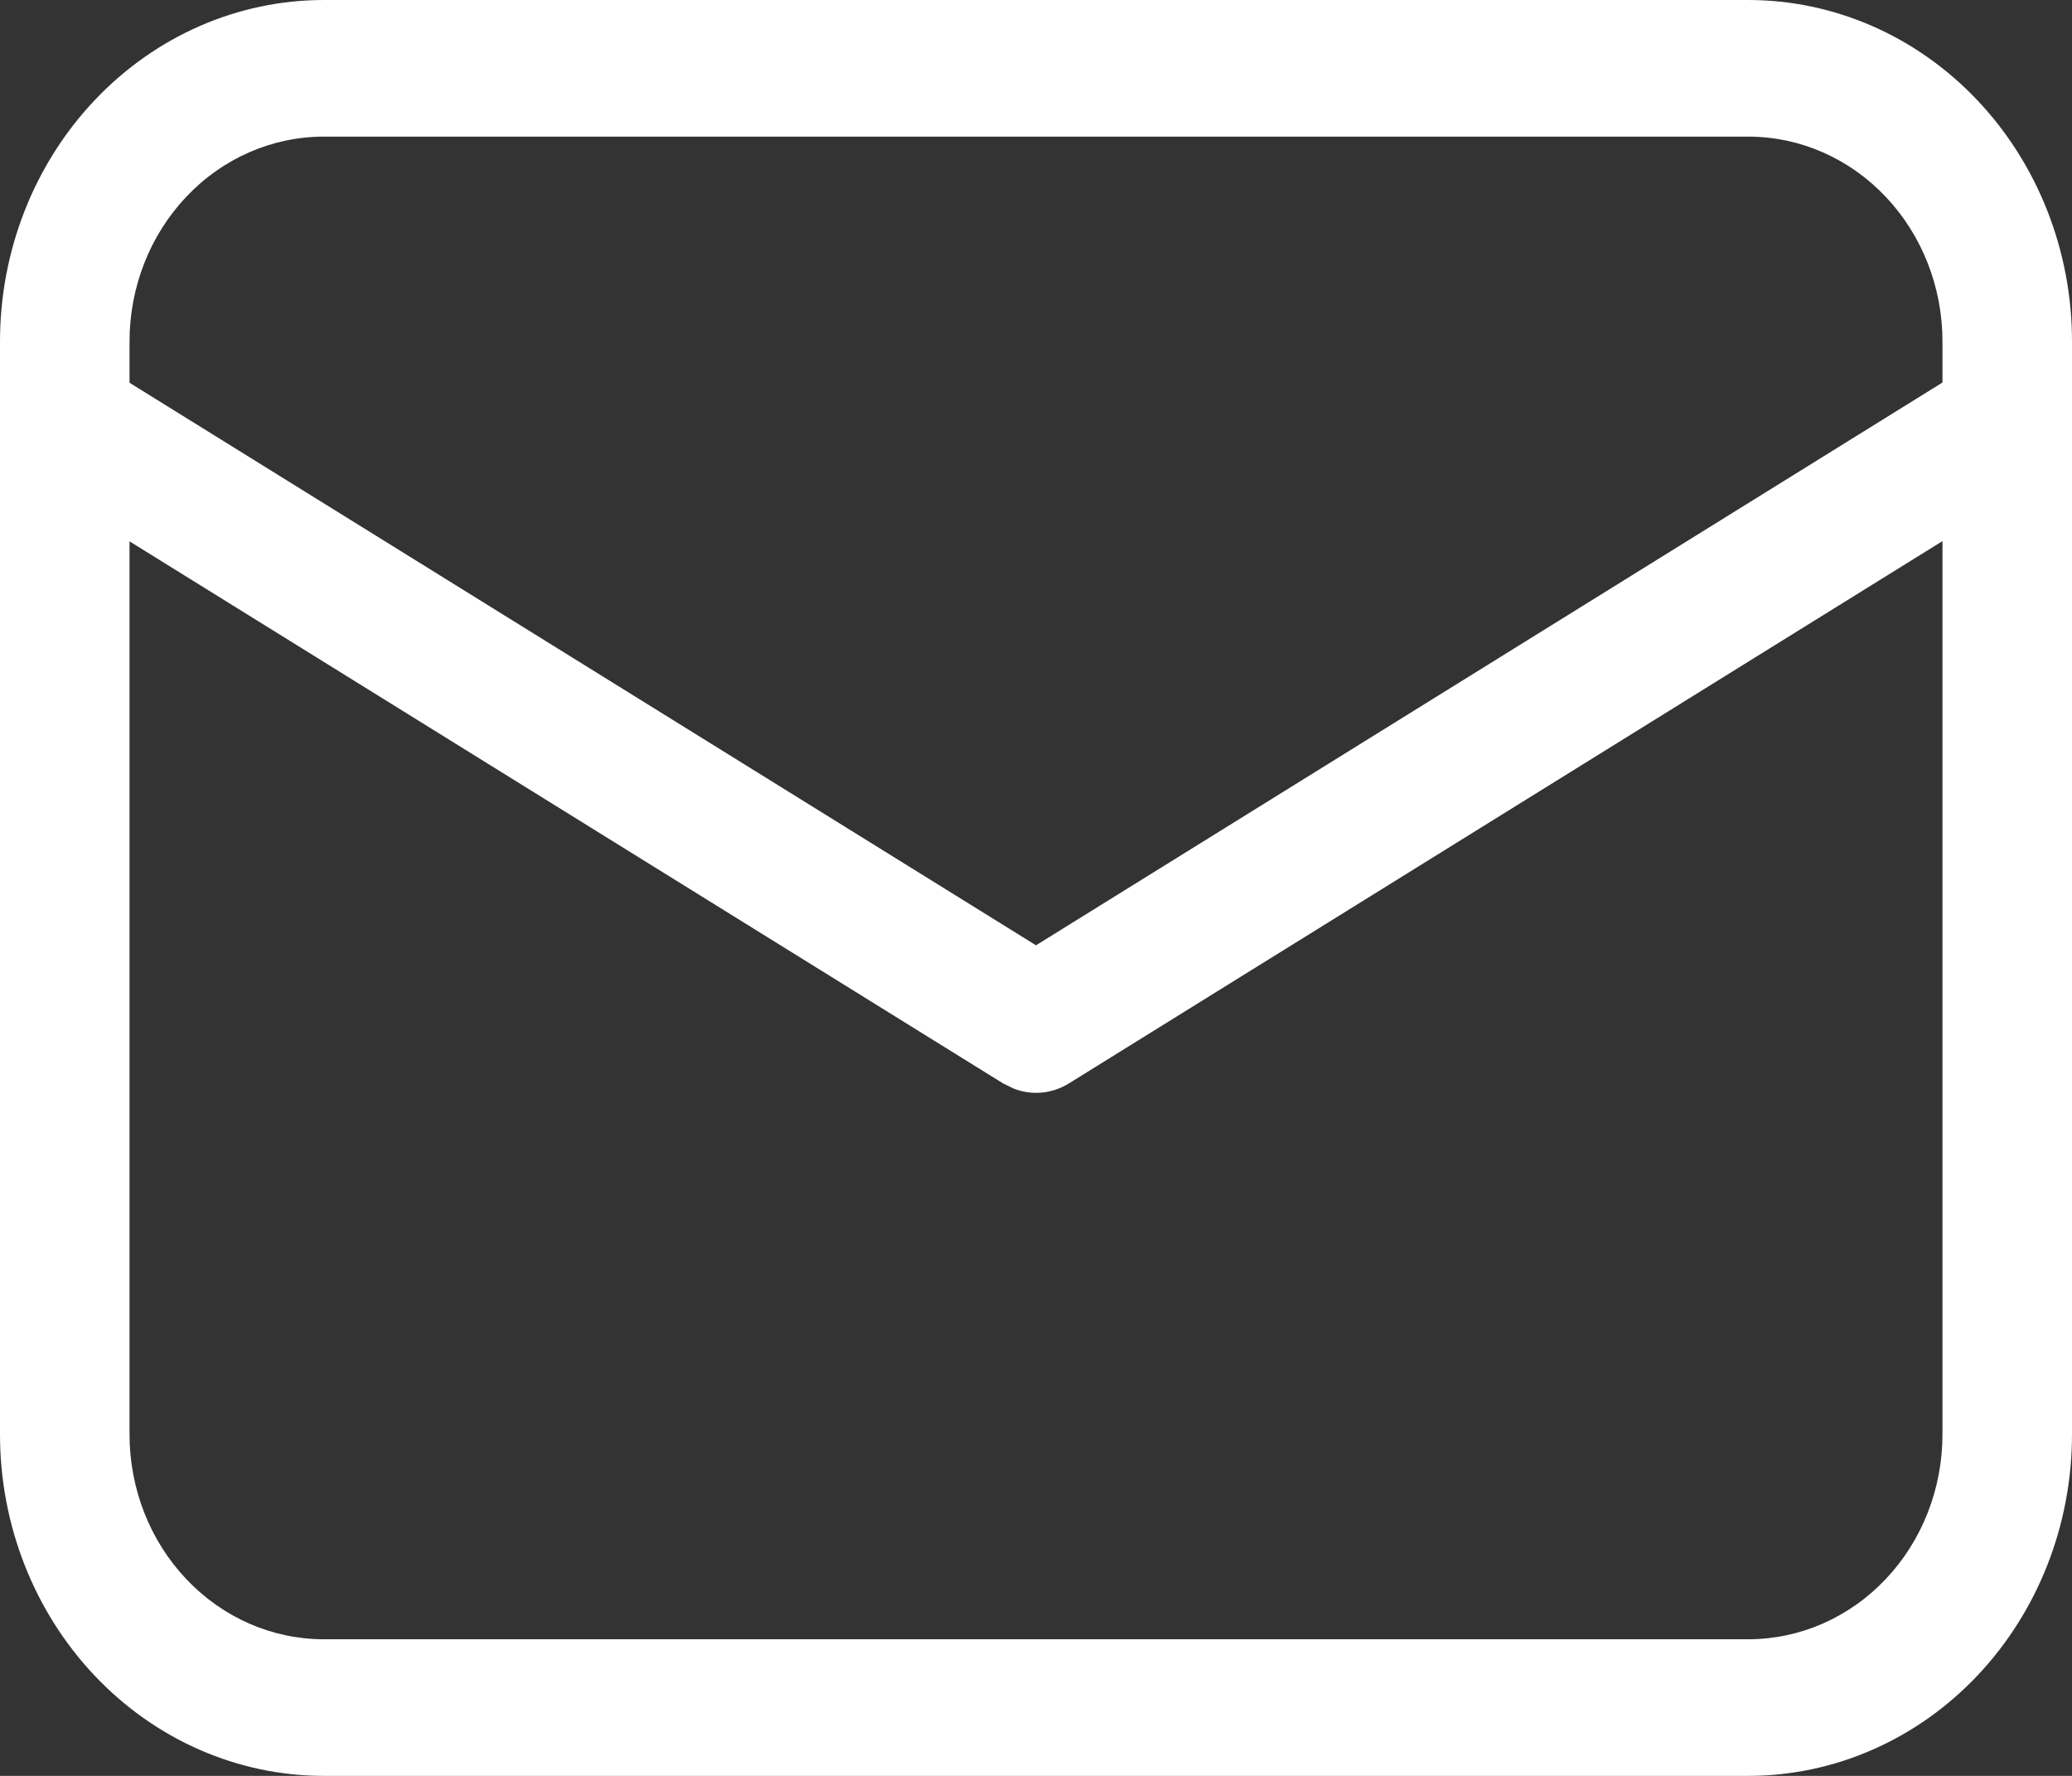 <svg width="35" height="30" viewBox="0 0 35 30" fill="none" xmlns="http://www.w3.org/2000/svg">
<rect x="0" y="0" width="35" height="30" fill="#333333" stroke="none"/>
<path d="M29.531 0C30.982 0 32.373 0.608 33.398 1.69C34.424 2.772 35 4.239 35 5.769V24.231C35 25.761 34.424 27.228 33.398 28.31C32.373 29.392 30.982 30 29.531 30H5.469C4.018 30 2.627 29.392 1.602 28.31C0.576 27.228 0 25.761 0 24.231V5.769C0 4.239 0.576 2.772 1.602 1.69C2.627 0.608 4.018 0 5.469 0H29.531ZM32.812 9.141L18.056 18.302C17.916 18.389 17.76 18.441 17.599 18.457C17.438 18.472 17.276 18.449 17.124 18.39L16.944 18.302L2.188 9.145V24.231C2.188 25.149 2.533 26.029 3.149 26.678C3.764 27.328 4.599 27.692 5.469 27.692H29.531C30.401 27.692 31.236 27.328 31.851 26.678C32.467 26.029 32.812 25.149 32.812 24.231V9.141ZM29.531 2.308H5.469C4.599 2.308 3.764 2.672 3.149 3.322C2.533 3.971 2.188 4.851 2.188 5.769V6.466L17.5 15.969L32.812 6.462V5.769C32.812 4.851 32.467 3.971 31.851 3.322C31.236 2.672 30.401 2.308 29.531 2.308Z" fill="white"/>
</svg>

